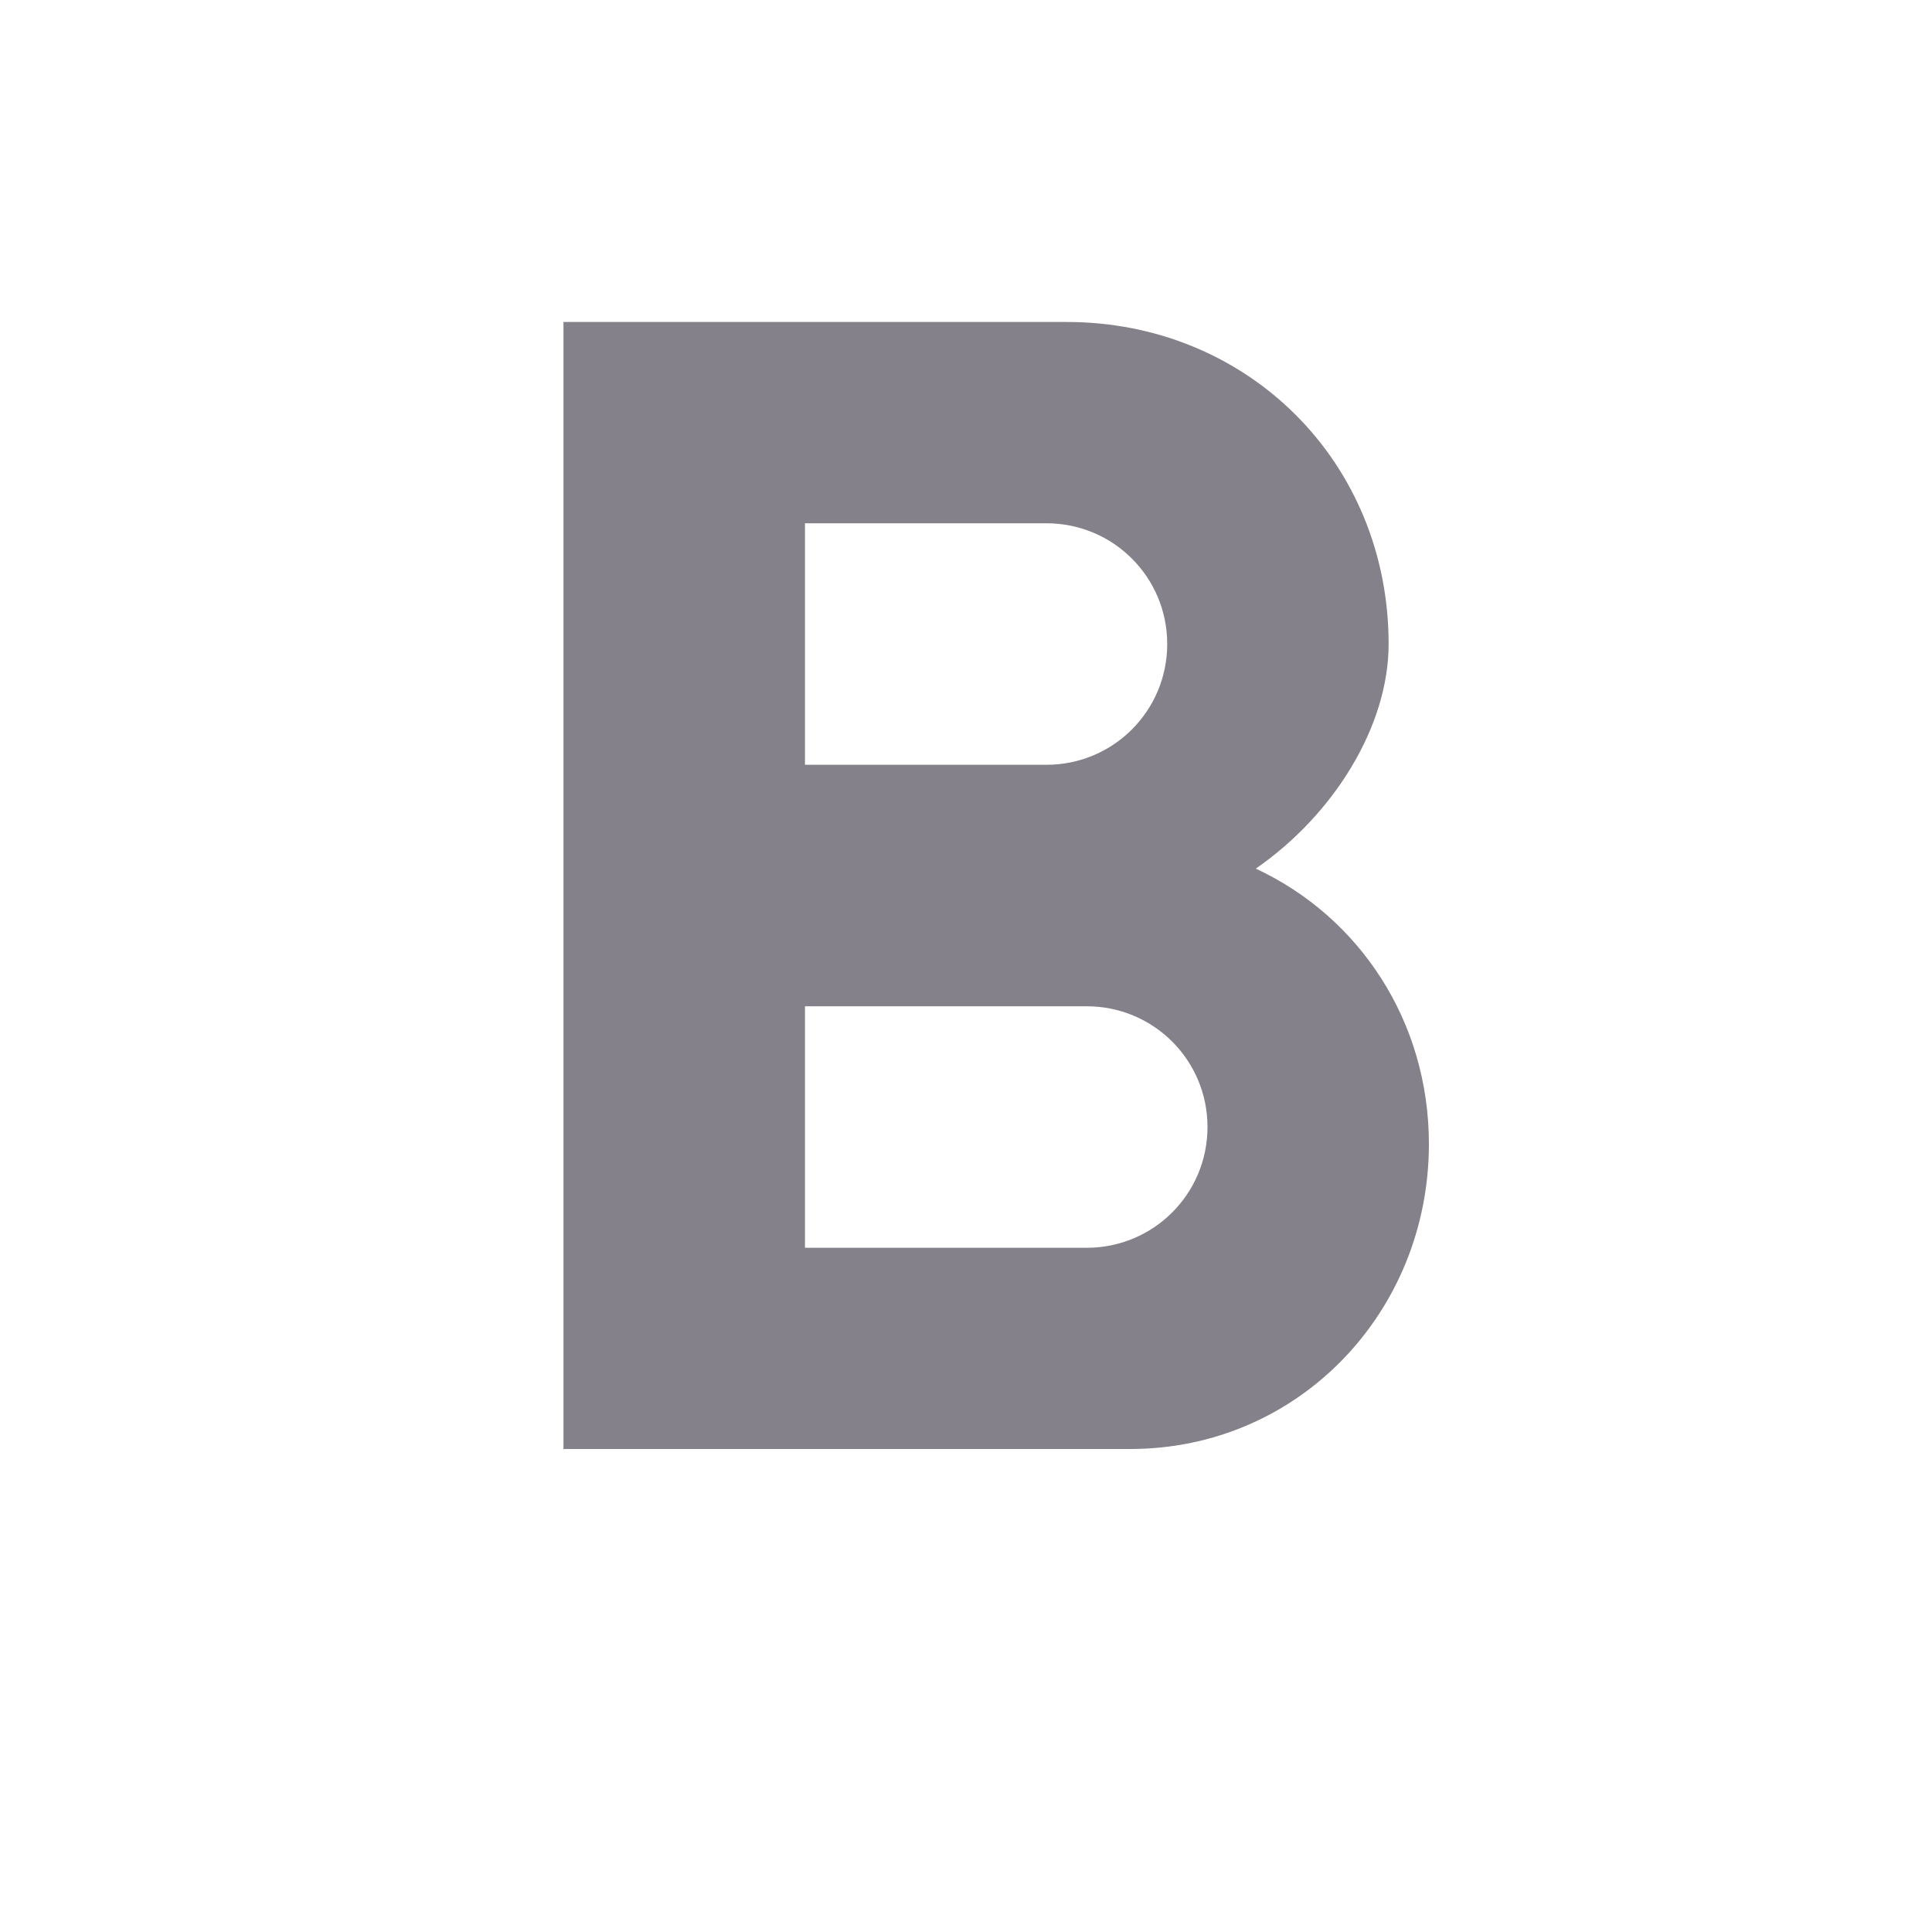 <svg width="20" height="20" viewBox="0 0 20 20" fill="none" xmlns="http://www.w3.org/2000/svg">
<path d="M13 8.992C13.808 8.433 14.375 7.517 14.375 6.667C14.375 4.783 12.917 3.333 11.042 3.333H5.833V15H11.7C13.442 15 14.792 13.583 14.792 11.842C14.792 10.575 14.075 9.492 13 8.992ZM8.333 5.417H10.833C11.525 5.417 12.083 5.975 12.083 6.667C12.083 7.358 11.525 7.917 10.833 7.917H8.333V5.417ZM11.25 12.917H8.333V10.417H11.25C11.942 10.417 12.5 10.975 12.5 11.667C12.5 12.358 11.942 12.917 11.25 12.917Z" fill="#84818A"/>
</svg>
